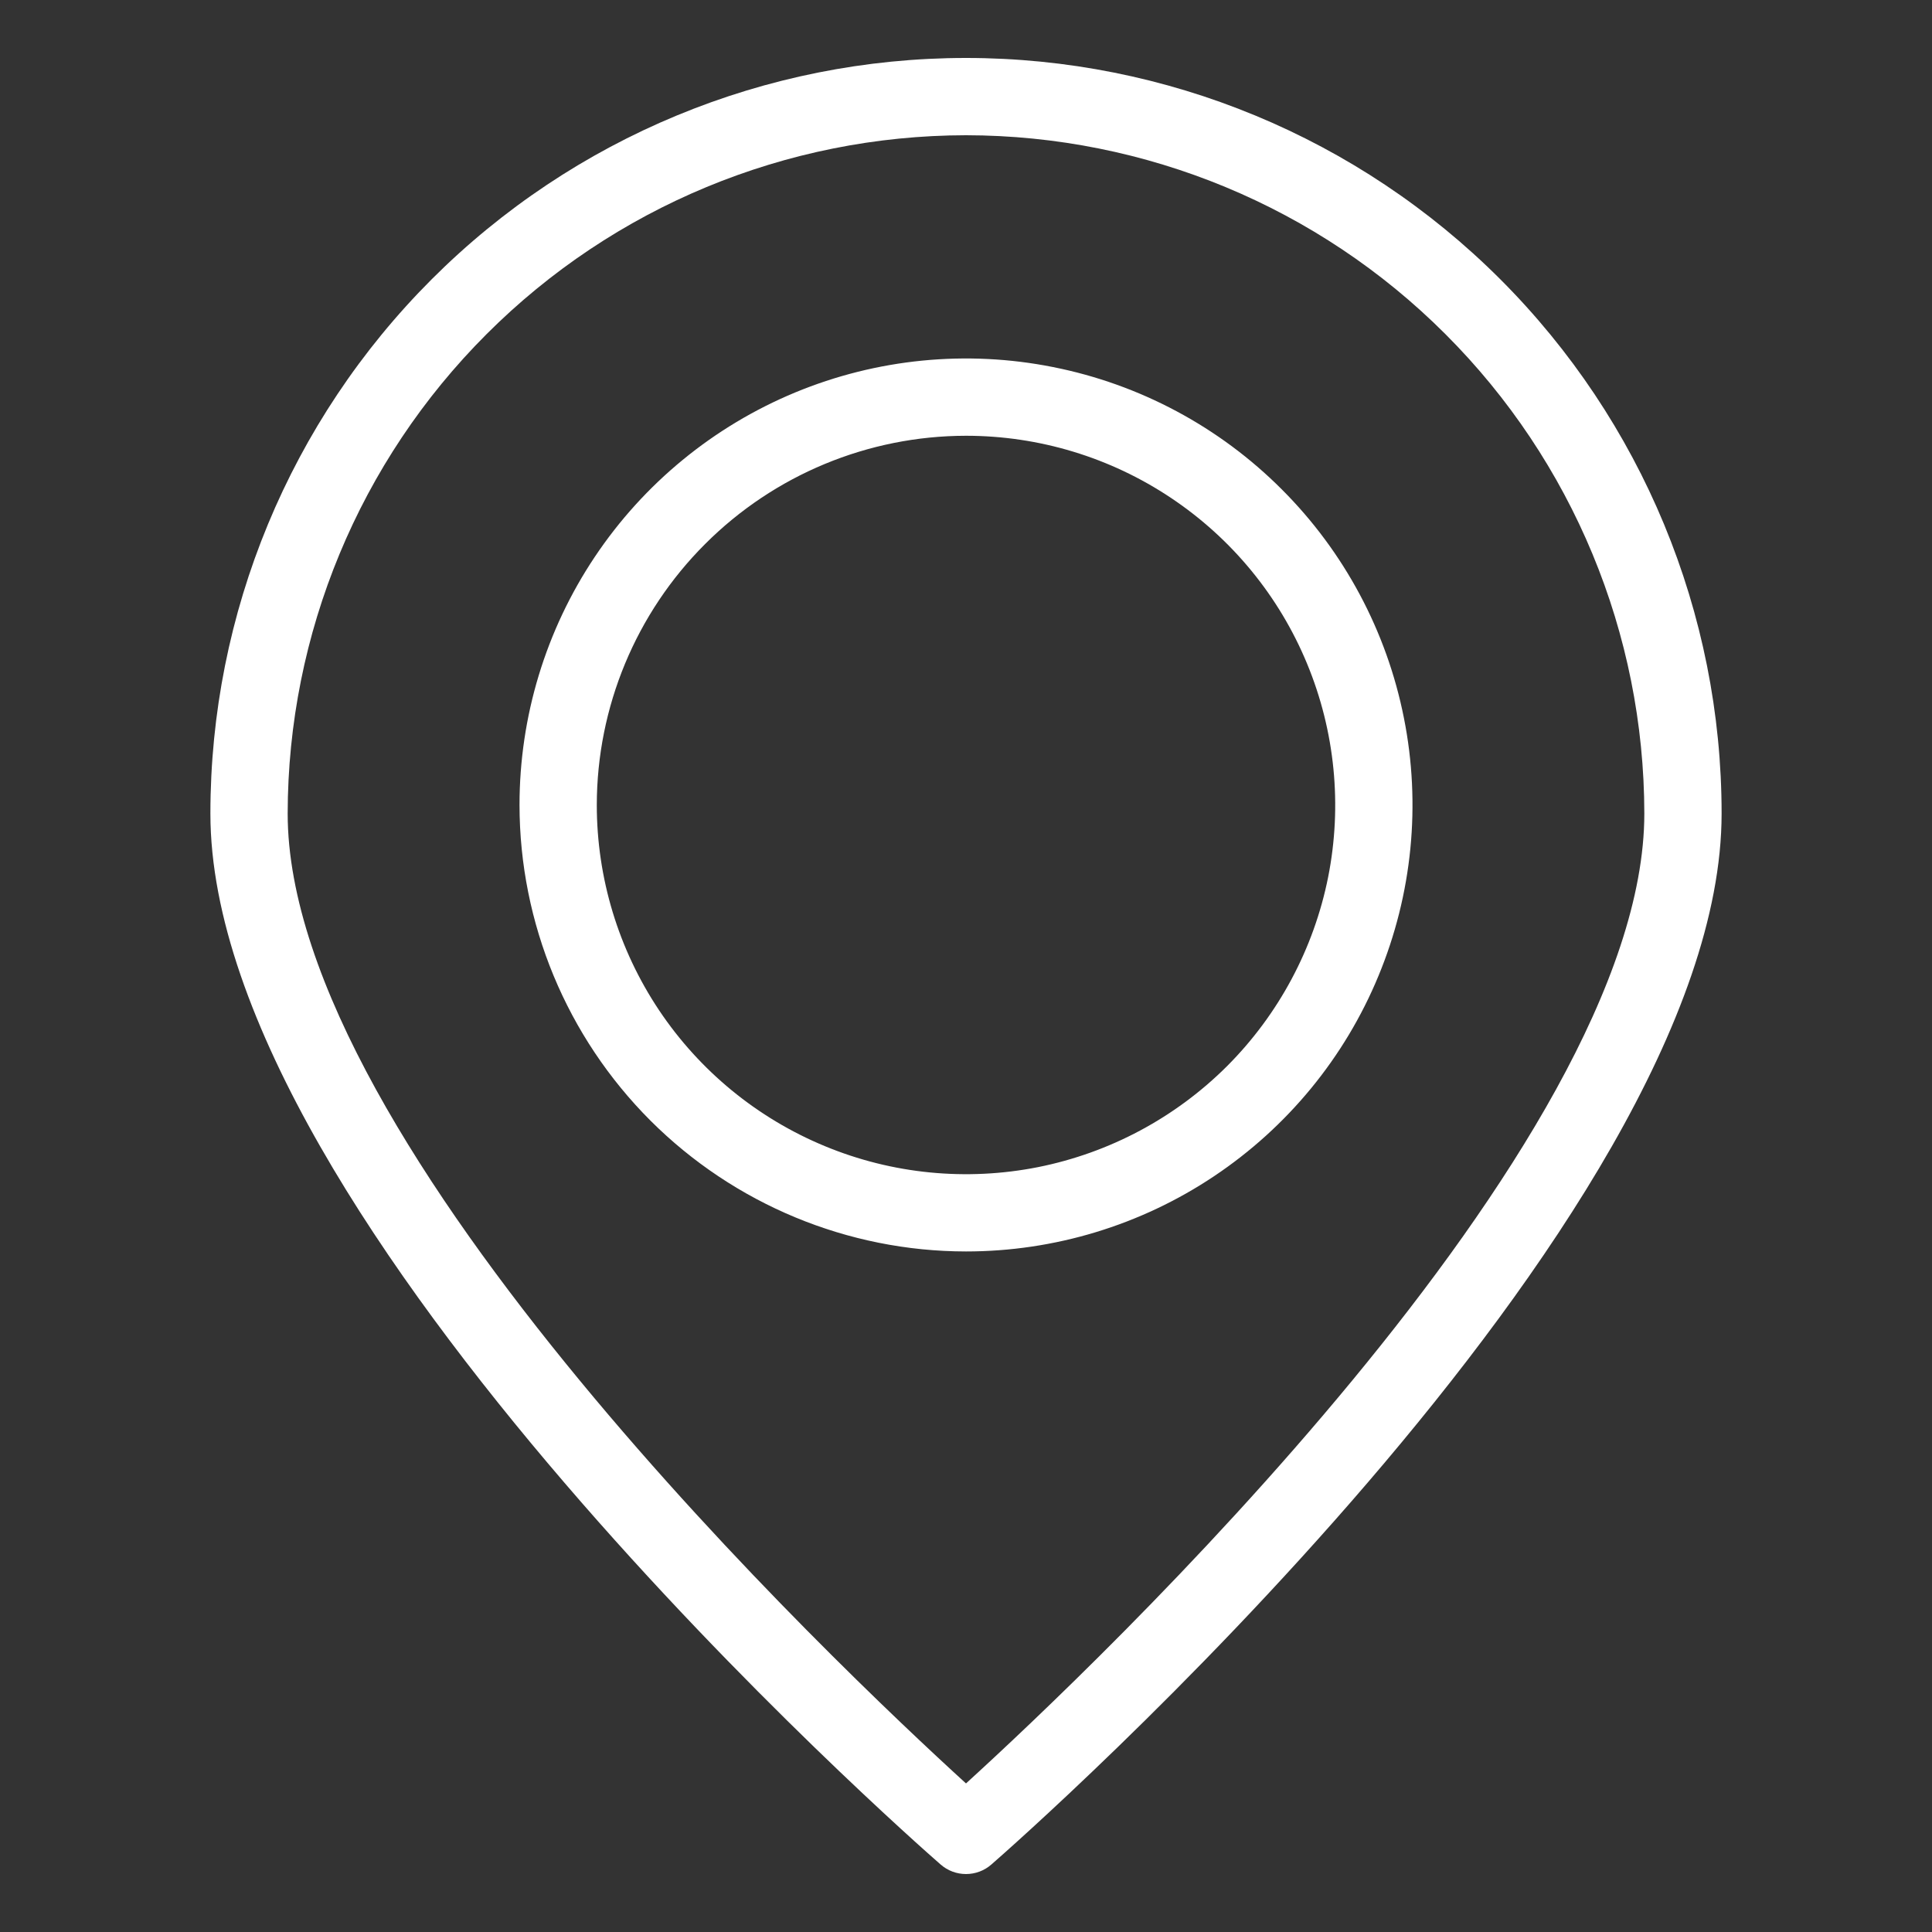 <svg width="20" height="20" viewBox="0 0 20 20" fill="none" xmlns="http://www.w3.org/2000/svg">
<rect x="0" y="0" width="20" height="20" fill="#333333" stroke="none"/>
<path d="M2.178 8.422C2.178 12.654 9.428 19.032 9.737 19.301C9.81 19.365 9.903 19.4 10 19.4C10.097 19.4 10.19 19.365 10.263 19.301C10.572 19.032 17.822 12.654 17.822 8.422C17.822 6.347 16.998 4.358 15.531 2.891C14.064 1.424 12.075 0.6 10 0.6C7.925 0.6 5.936 1.424 4.469 2.891C3.002 4.358 2.178 6.347 2.178 8.422ZM10 1.4C11.862 1.402 13.647 2.142 14.963 3.459C16.28 4.775 17.02 6.56 17.022 8.422C17.022 11.868 11.306 17.272 10 18.462C8.694 17.272 2.978 11.868 2.978 8.422C2.98 6.56 3.72 4.775 5.037 3.459C6.353 2.142 8.138 1.402 10 1.4Z" fill="white"/>
<path d="M10 12.955C10.914 12.955 11.808 12.684 12.568 12.176C13.328 11.668 13.921 10.947 14.27 10.102C14.62 9.257 14.712 8.328 14.533 7.431C14.355 6.535 13.915 5.711 13.268 5.065C12.622 4.418 11.798 3.978 10.902 3.8C10.005 3.621 9.076 3.713 8.231 4.063C7.387 4.413 6.665 5.005 6.157 5.765C5.649 6.525 5.378 7.419 5.378 8.333C5.379 9.559 5.867 10.733 6.733 11.6C7.6 12.466 8.775 12.954 10 12.955ZM10 4.511C10.756 4.511 11.495 4.735 12.123 5.155C12.752 5.575 13.242 6.172 13.531 6.871C13.82 7.569 13.896 8.337 13.749 9.079C13.601 9.82 13.237 10.501 12.703 11.036C12.168 11.57 11.487 11.934 10.746 12.082C10.004 12.229 9.236 12.154 8.537 11.864C7.839 11.575 7.242 11.085 6.822 10.457C6.402 9.828 6.178 9.089 6.178 8.333C6.179 7.32 6.582 6.348 7.299 5.632C8.015 4.915 8.987 4.512 10 4.511Z" fill="white"/>
</svg>
